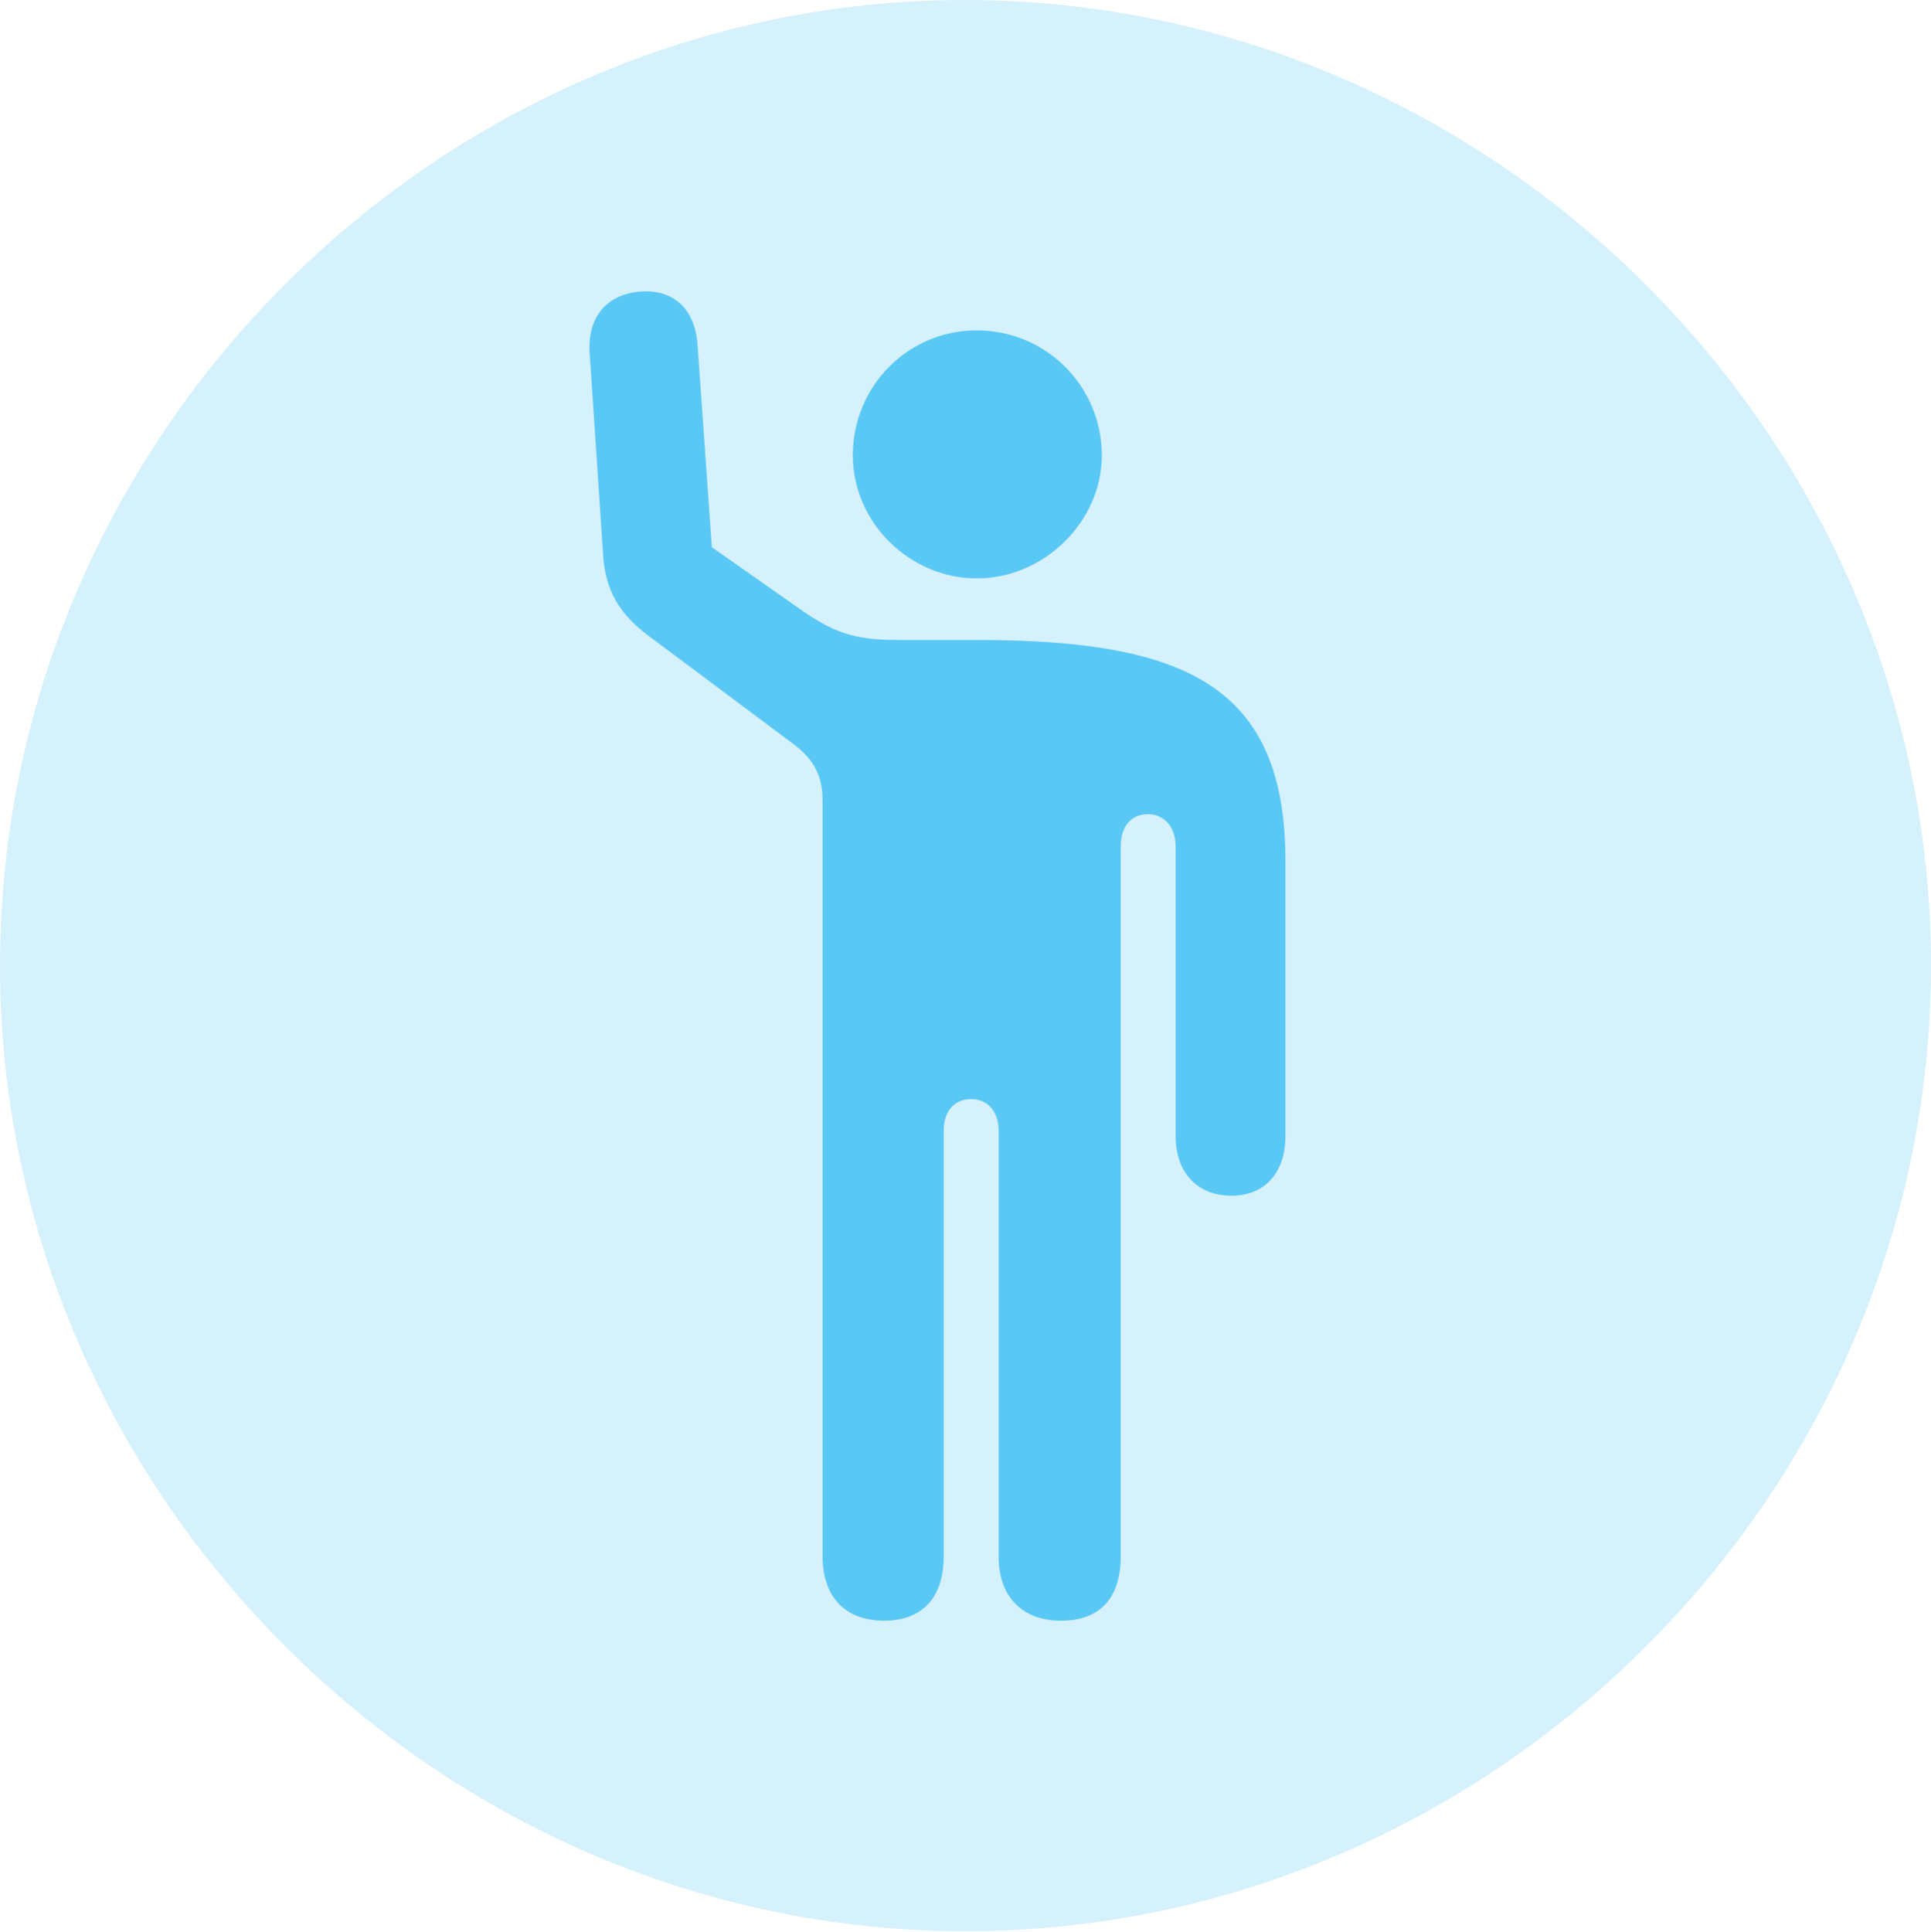 <?xml version="1.0" encoding="UTF-8"?>
<!--Generator: Apple Native CoreSVG 175.5-->
<!DOCTYPE svg
PUBLIC "-//W3C//DTD SVG 1.1//EN"
       "http://www.w3.org/Graphics/SVG/1.1/DTD/svg11.dtd">
<svg version="1.1" xmlns="http://www.w3.org/2000/svg" xmlns:xlink="http://www.w3.org/1999/xlink" width="24.902" height="24.915">
 <g>
  <rect height="24.915" opacity="0" width="24.902" x="0" y="0"/>
  <path d="M12.451 24.902C19.263 24.902 24.902 19.25 24.902 12.451C24.902 5.64 19.25 0 12.439 0C5.64 0 0 5.64 0 12.451C0 19.25 5.652 24.902 12.451 24.902Z" fill="#5ac8f5" fill-opacity="0.25"/>
  <path d="M11.401 20.898C10.901 20.898 10.608 20.593 10.608 20.068L10.608 10.315C10.608 9.998 10.486 9.778 10.217 9.583L8.386 8.215C7.983 7.922 7.8 7.605 7.776 7.129L7.605 4.565C7.568 4.089 7.825 3.796 8.252 3.76C8.691 3.723 8.972 3.992 8.997 4.468L9.18 7.056L10.327 7.861C10.73 8.142 10.998 8.252 11.56 8.252L12.598 8.252C15.32 8.252 16.577 8.862 16.577 11.108L16.577 14.648C16.577 15.124 16.309 15.418 15.881 15.418C15.442 15.418 15.161 15.124 15.161 14.648L15.161 10.913C15.161 10.669 15.015 10.498 14.807 10.498C14.587 10.498 14.453 10.657 14.453 10.913L14.453 20.068C14.453 20.605 14.185 20.898 13.684 20.898C13.184 20.898 12.878 20.593 12.878 20.068L12.878 14.575C12.878 14.343 12.744 14.172 12.524 14.172C12.305 14.172 12.17 14.331 12.17 14.575L12.17 20.068C12.17 20.605 11.89 20.898 11.401 20.898ZM12.598 7.458C11.731 7.458 10.998 6.738 10.998 5.872C10.998 4.98 11.707 4.26 12.598 4.26C13.489 4.26 14.209 4.98 14.209 5.872C14.209 6.726 13.464 7.458 12.598 7.458Z" fill="#5ac8f5"/>
 </g>
</svg>
